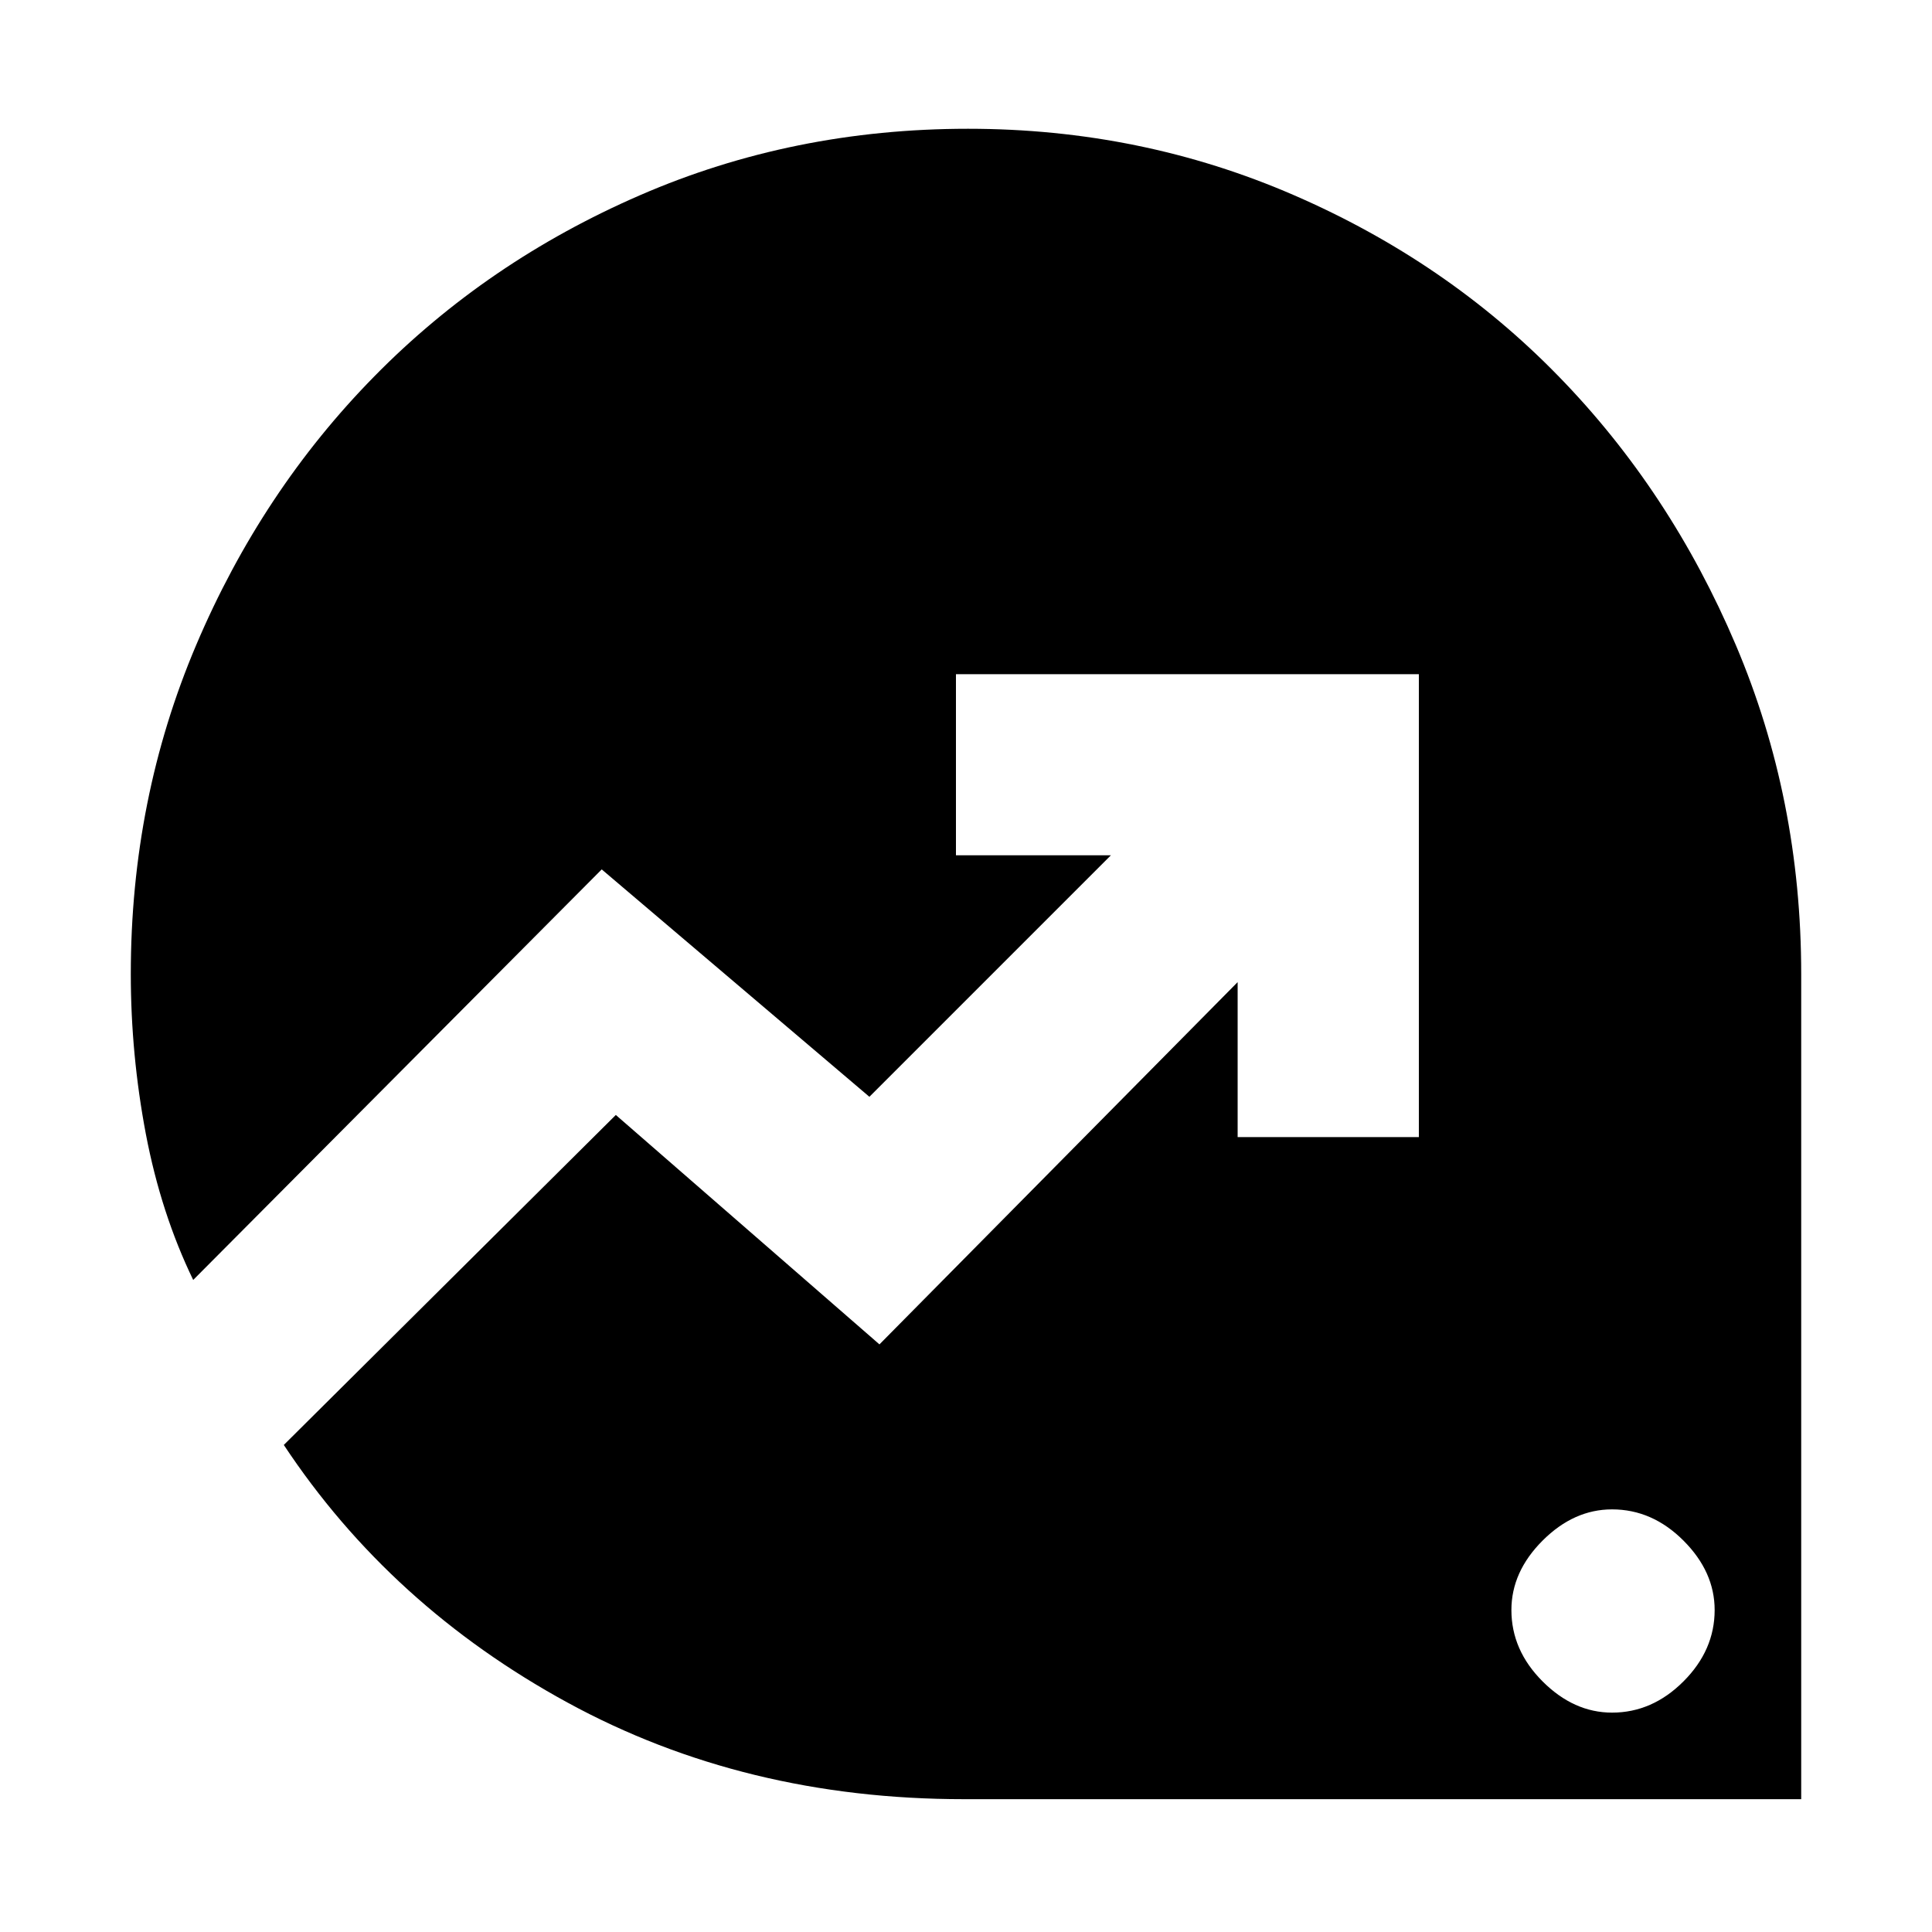 <svg xmlns="http://www.w3.org/2000/svg" height="20" width="20"><path d="M16.688 17.729q.416 0 .739-.323t.323-.739q0-.396-.323-.719-.323-.323-.739-.323-.396 0-.719.323-.323.323-.323.719 0 .416.323.739t.719.323Zm-6.709.896q-2.271 0-4.104-1-1.833-1-2.937-2.667l3.437-3.416 2.729 2.375 3.708-3.75v1.604h1.876V6.979H9.896v1.875H11.5l-2.5 2.5L6.229 9 2 13.25q-.333-.688-.49-1.51-.156-.823-.156-1.657 0-1.812.677-3.406t1.844-2.781q1.167-1.188 2.75-1.875 1.583-.688 3.396-.688 1.791 0 3.375.688 1.583.687 2.739 1.875 1.157 1.187 1.834 2.781t.677 3.406v8.542Z"/></svg>